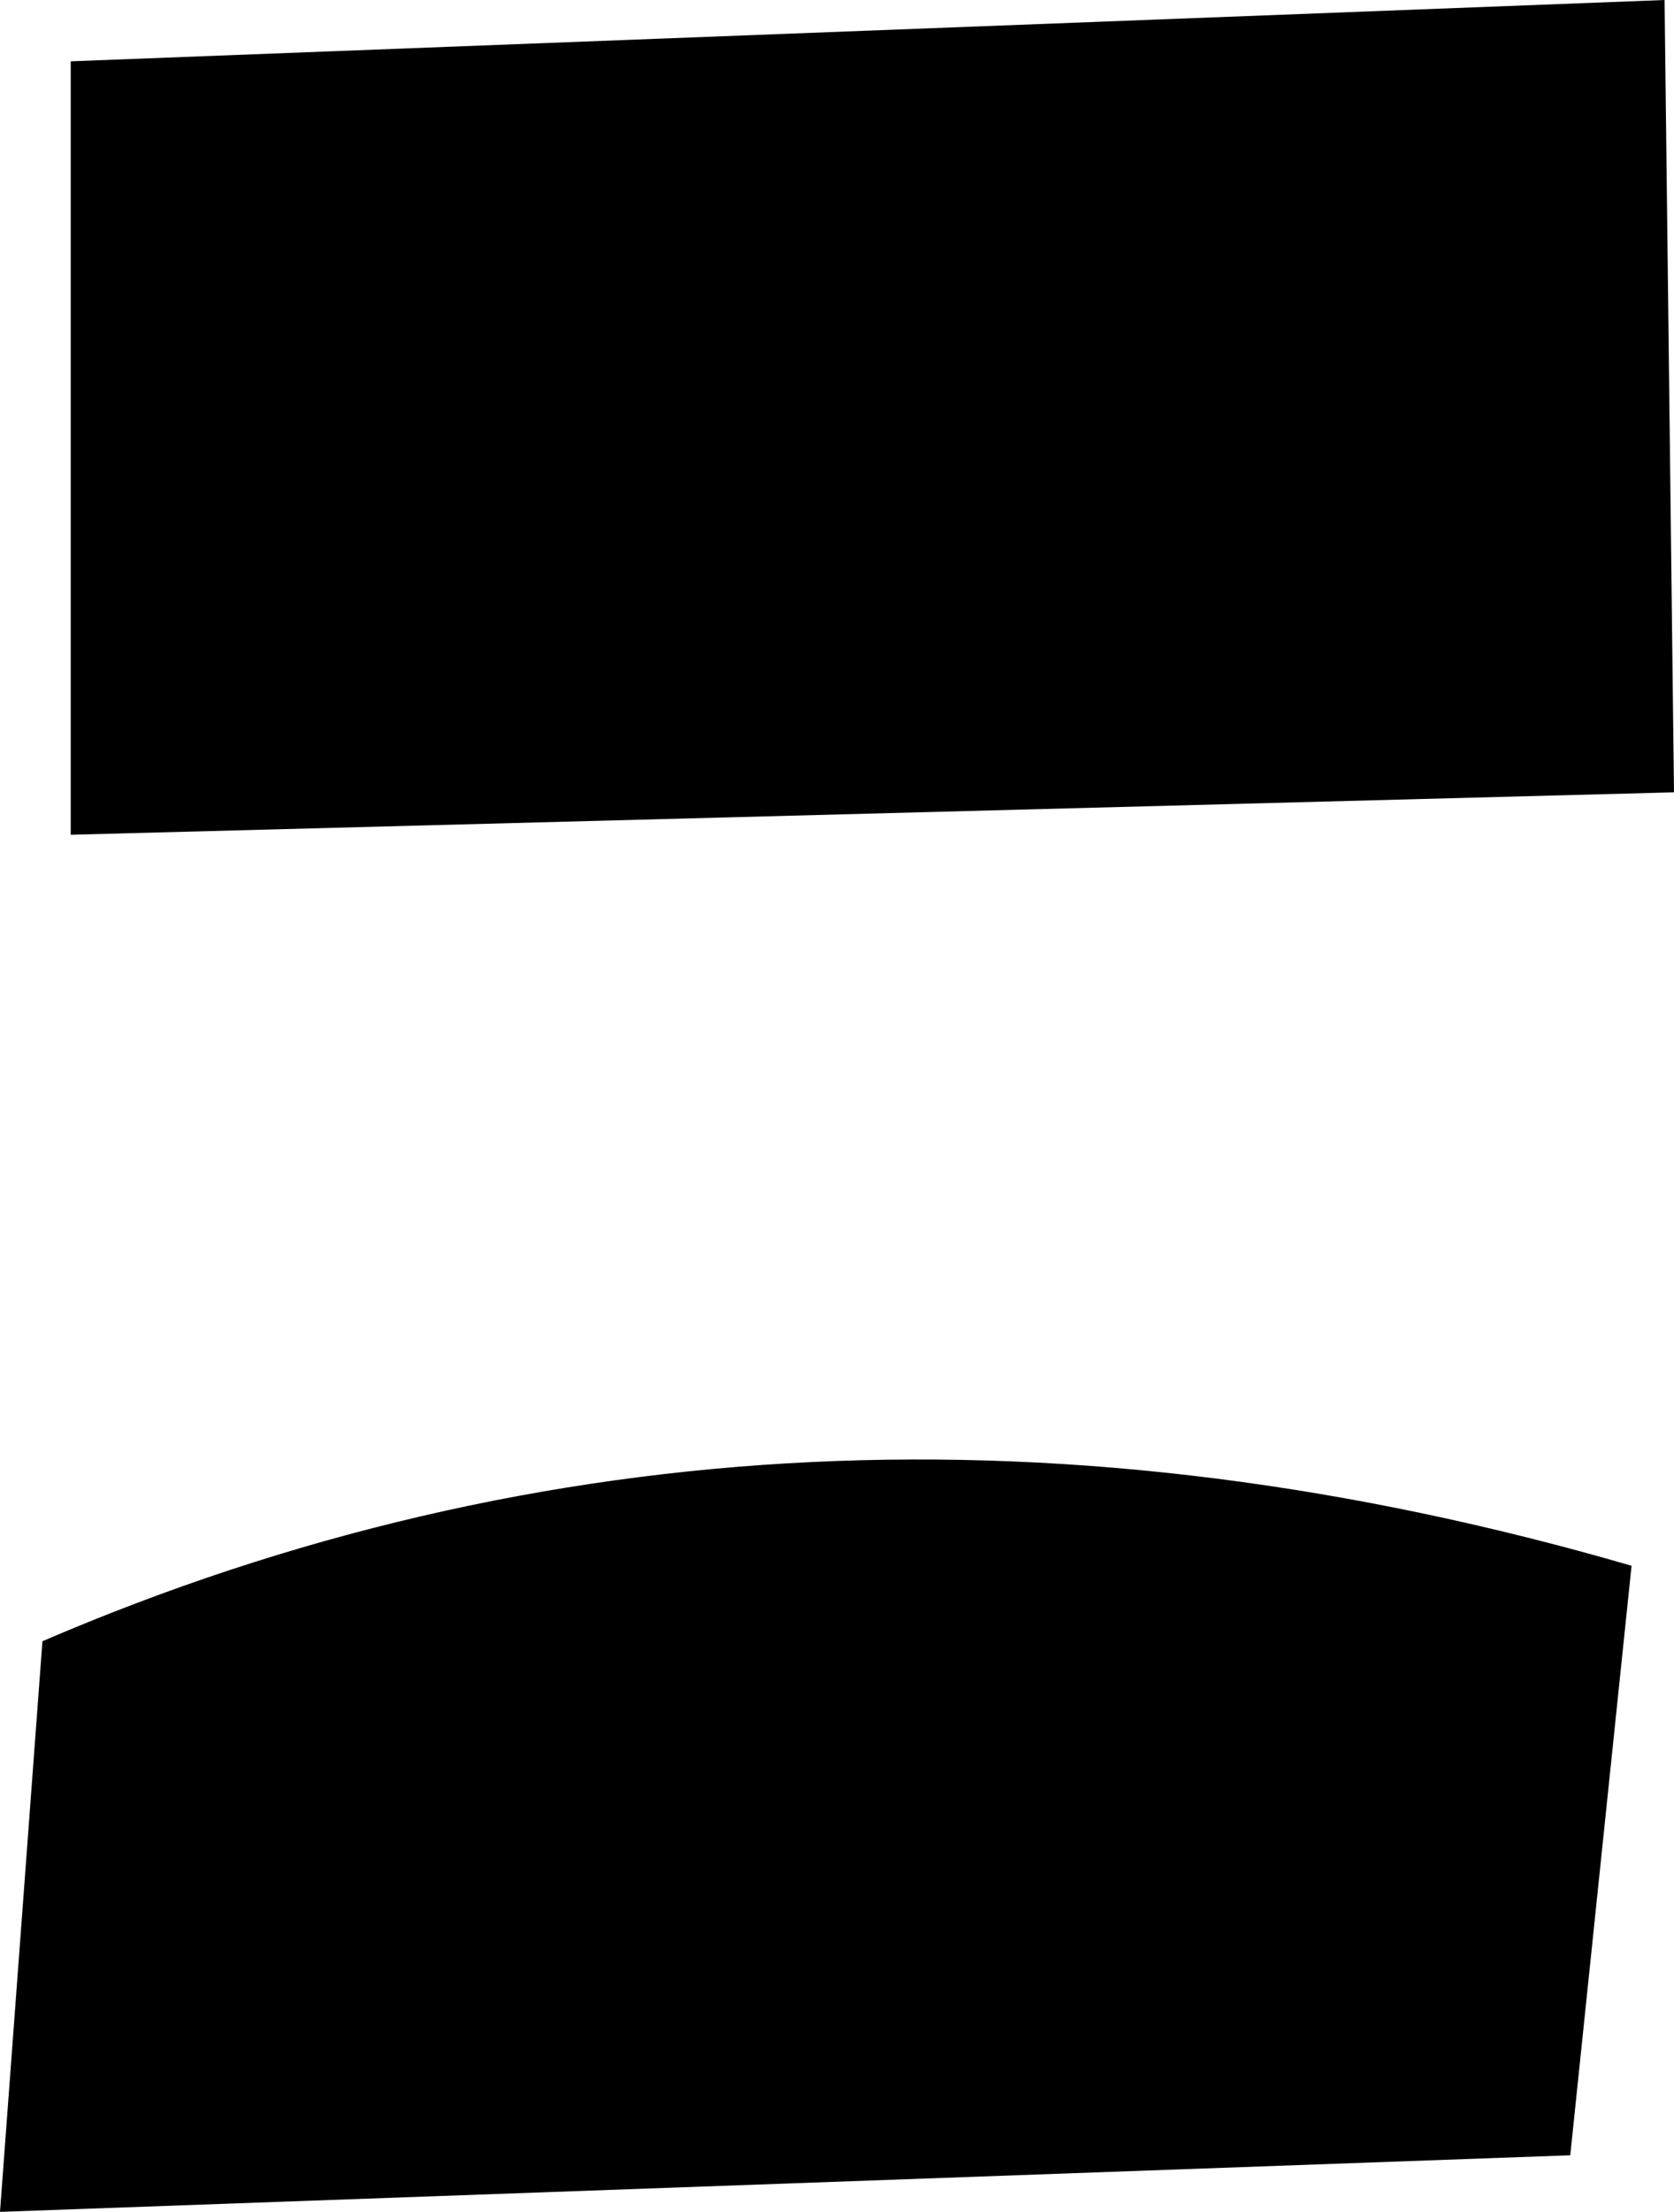 <?xml version="1.0" encoding="UTF-8" standalone="no"?>
<svg xmlns:xlink="http://www.w3.org/1999/xlink" height="23.45px" width="17.75px" xmlns="http://www.w3.org/2000/svg">
  <g transform="matrix(1.0, 0.0, 0.0, 1.0, -184.0, -237.1)">
    <path d="M184.45 254.5 Q192.35 251.1 201.3 253.7 L200.65 259.95 184.0 260.55 184.45 254.5 M184.75 245.95 L184.75 237.75 201.65 237.1 201.75 245.5 184.75 245.95" fill="#000000" fill-rule="evenodd" stroke="none"/>
  </g>
</svg>
